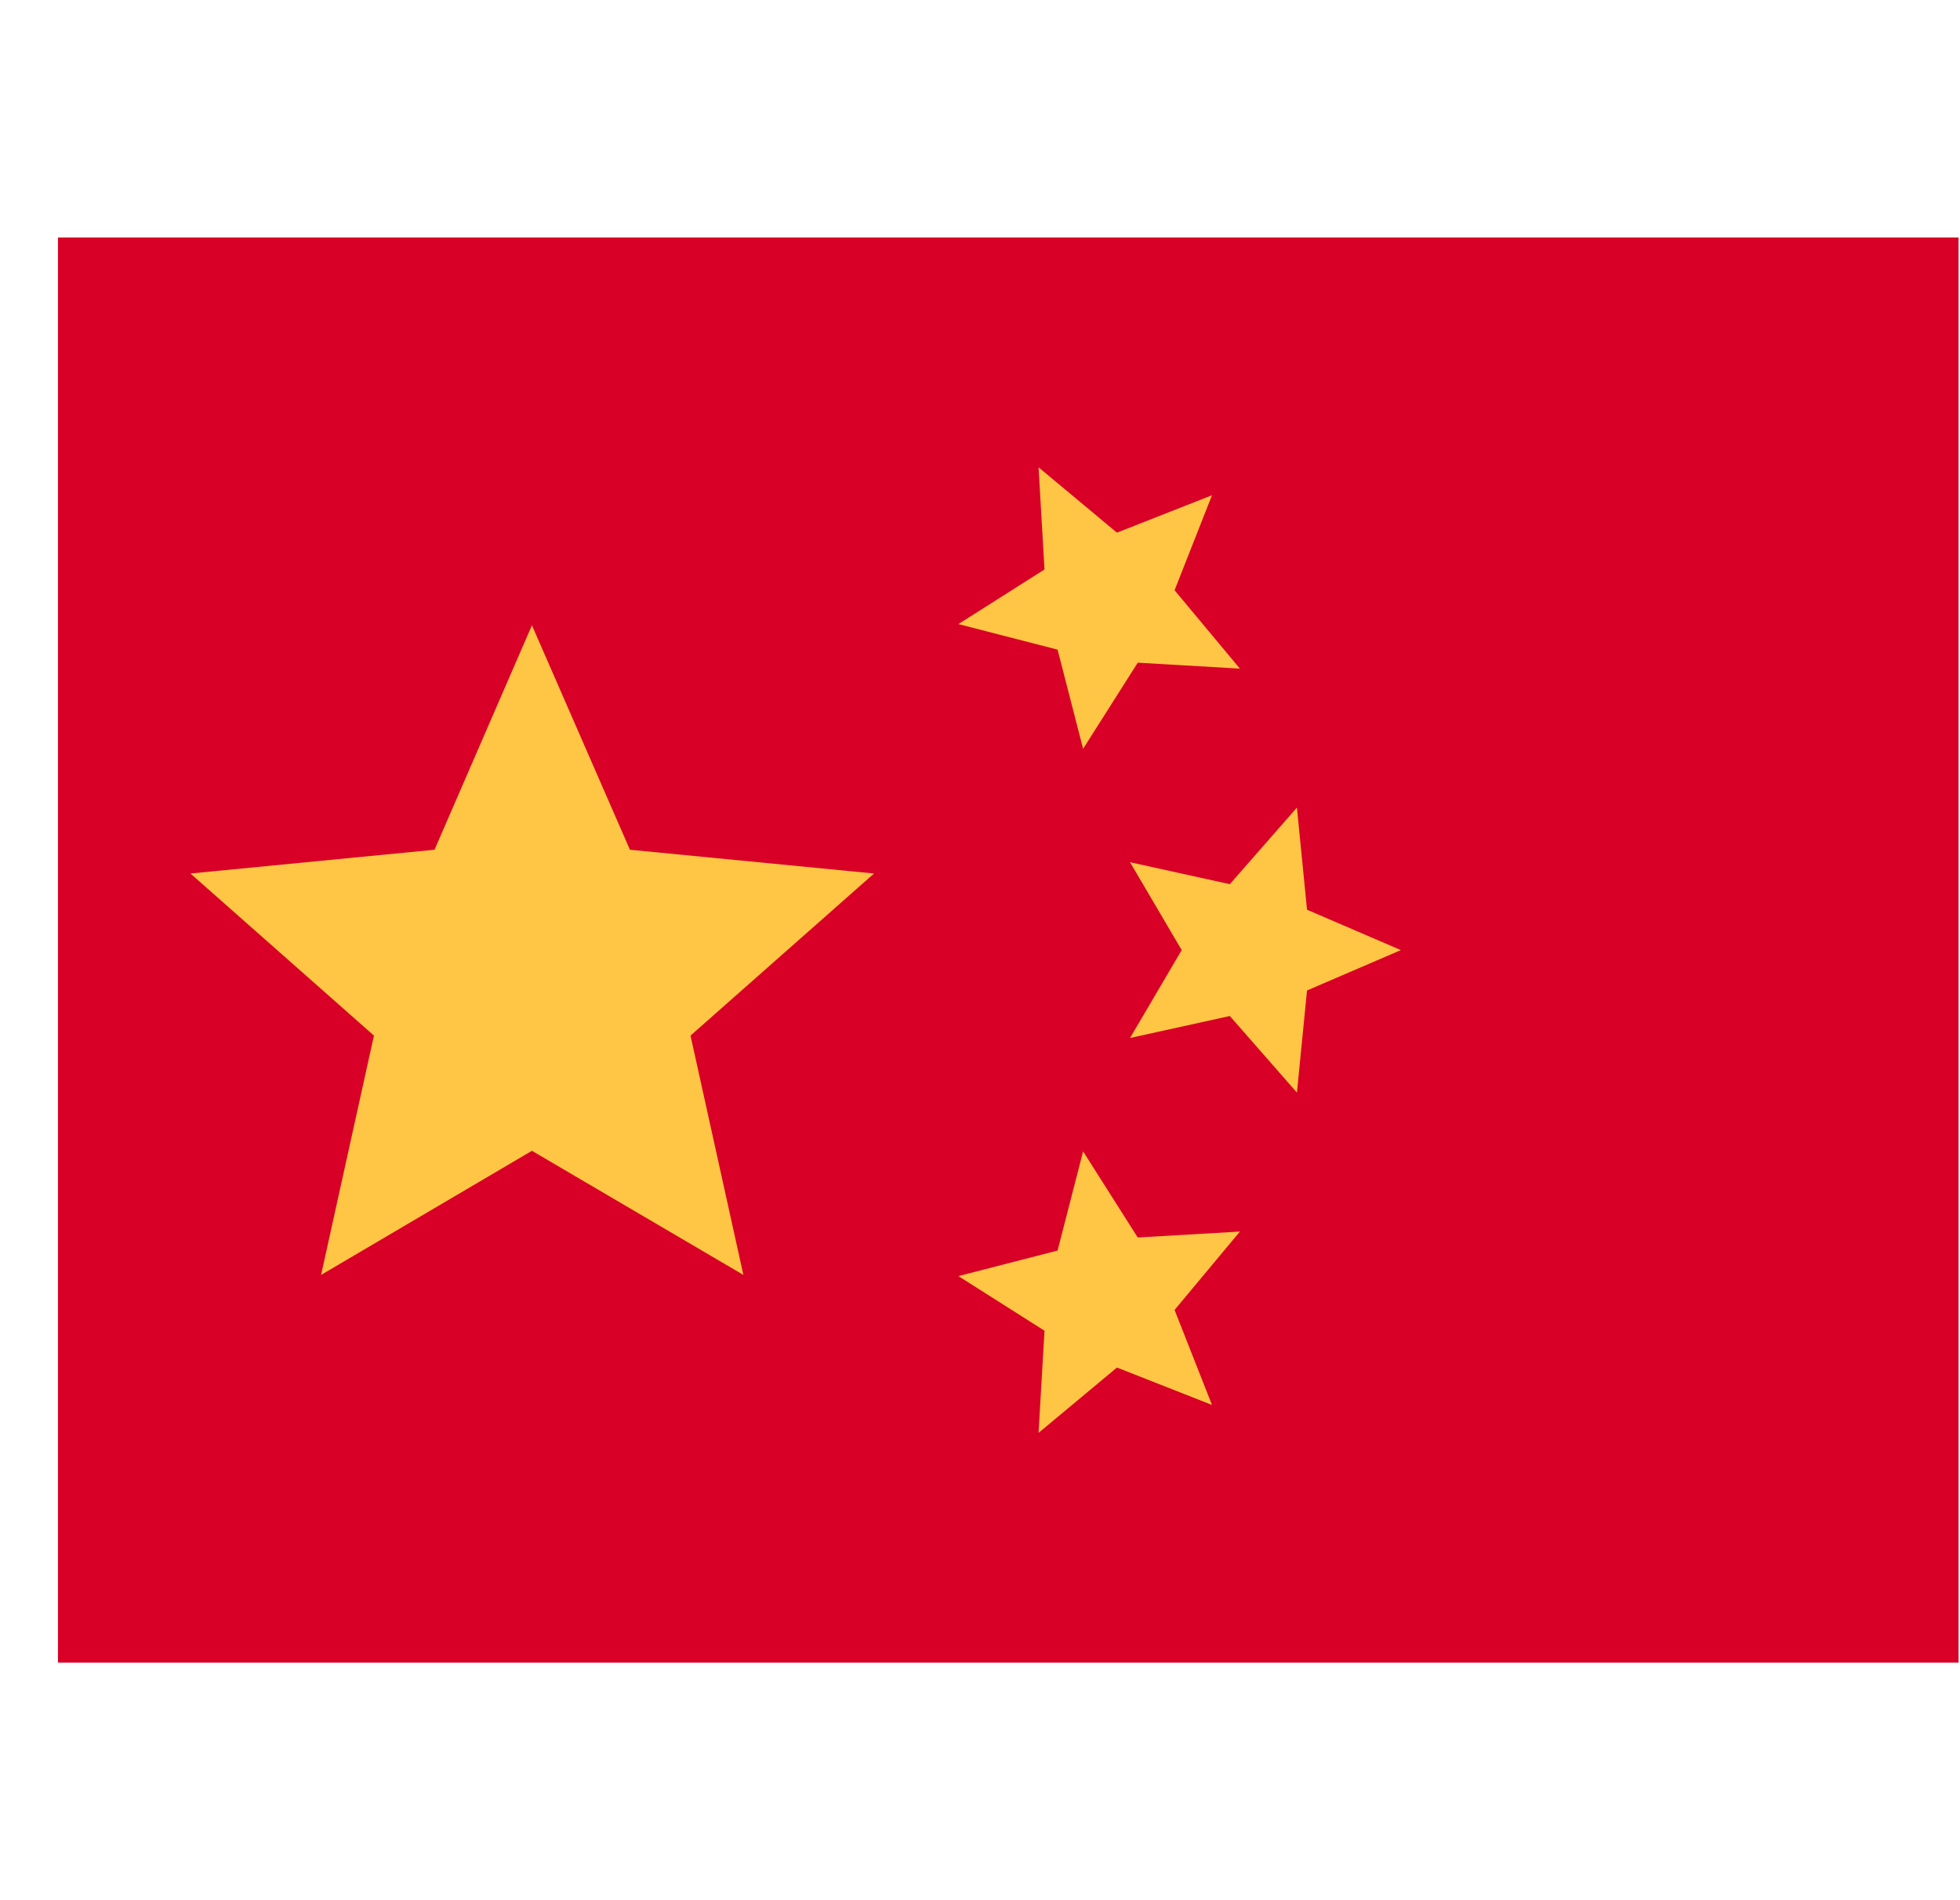 <svg width="33" height="32" viewBox="0 0 33 32" fill="none" xmlns="http://www.w3.org/2000/svg">
<g clip-path="url(#clip0_4716_55708)">
<rect x="0.976" y="4" width="32" height="24" fill="#D80027"/>
<path d="M8.956 10.53L10.606 14.31L14.716 14.71L11.626 17.44L12.516 21.47L8.956 19.38L5.406 21.47L6.296 17.44L3.206 14.71L7.316 14.31L8.956 10.53Z" fill="#FFC545"/>
<path d="M20.406 23.66L18.806 23.03L17.486 24.13L17.586 22.41L16.136 21.49L17.806 21.06L18.236 19.39L19.156 20.84L20.876 20.74L19.776 22.06L20.406 23.66Z" fill="#FFC545"/>
<path d="M23.586 16L22.006 16.68L21.836 18.4L20.706 17.11L19.026 17.48L19.896 16L19.026 14.52L20.706 14.89L21.836 13.6L22.006 15.32L23.586 16Z" fill="#FFC545"/>
<path d="M20.406 8.34L19.776 9.94L20.876 11.26L19.156 11.16L18.236 12.61L17.806 10.94L16.136 10.51L17.586 9.59L17.486 7.87L18.806 8.97L20.406 8.34Z" fill="#FFC545"/>
</g>
<defs>
<clipPath id="clip0_4716_55708">
<rect width="32" height="32" fill="white" transform="translate(0.976)"/>
</clipPath>
</defs>
</svg>
